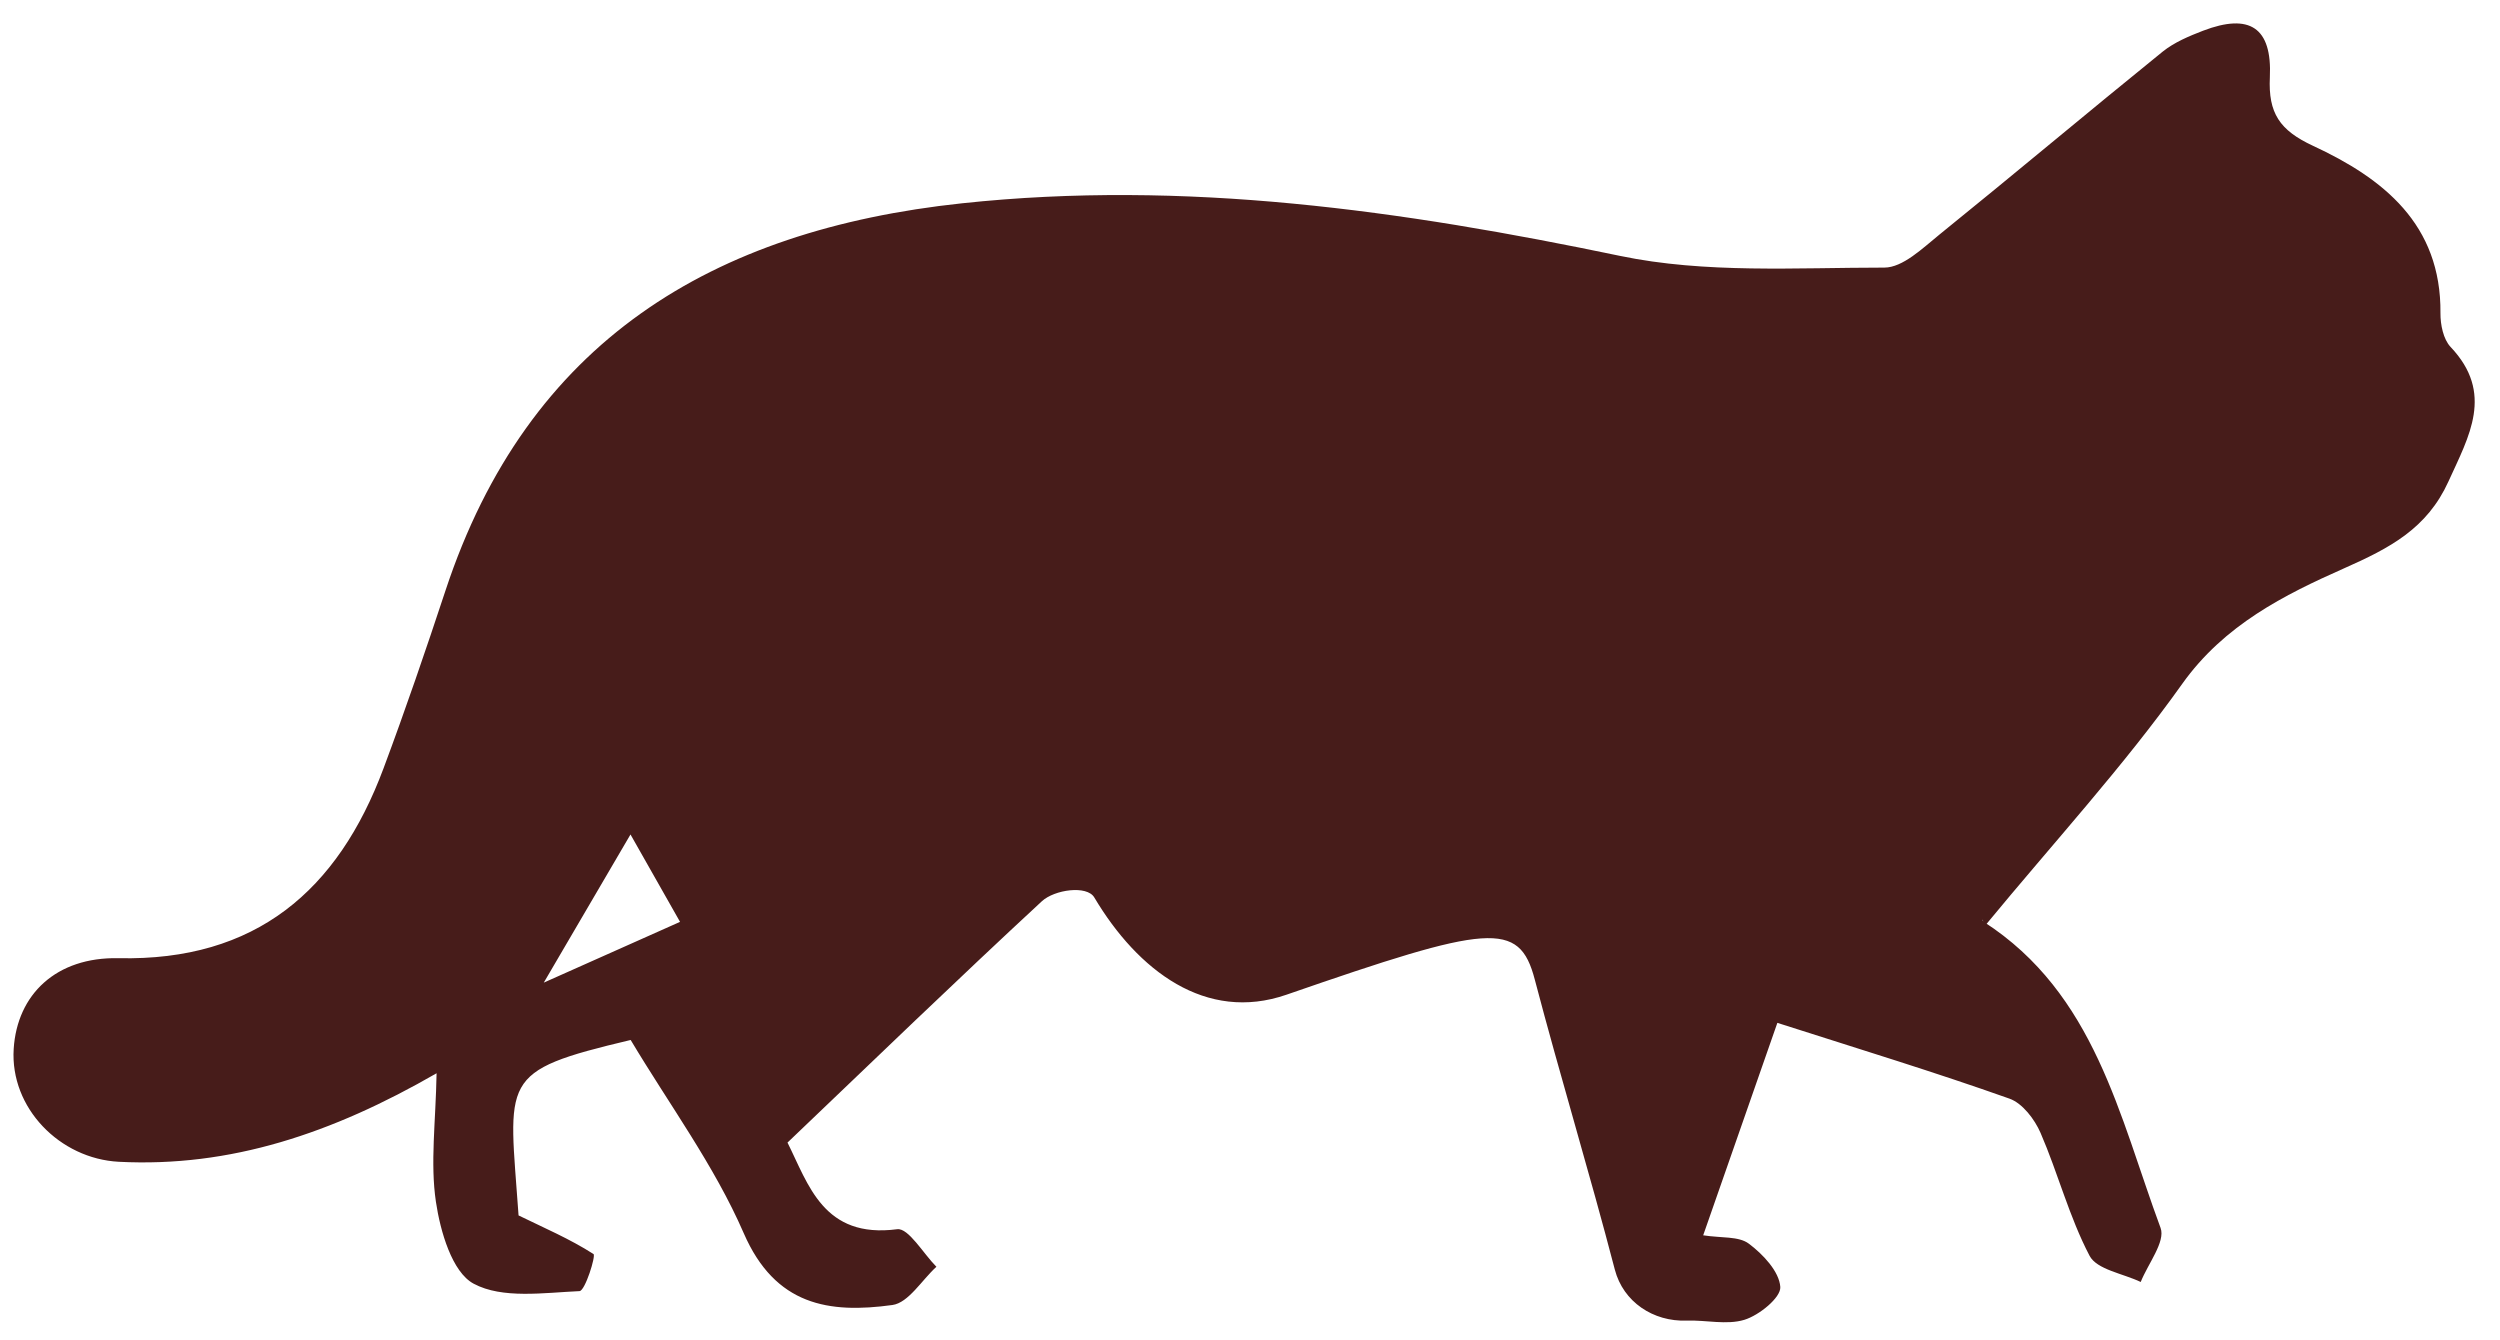 <?xml version="1.0" encoding="utf-8"?>
<!-- Generator: Adobe Illustrator 25.2.3, SVG Export Plug-In . SVG Version: 6.00 Build 0)  -->
<svg version="1.1" id="Capa_1" xmlns="http://www.w3.org/2000/svg" xmlns:xlink="http://www.w3.org/1999/xlink" x="0px" y="0px"
	 viewBox="0 0 262.89 140.86" style="enable-background:new 0 0 262.89 140.86;" xml:space="preserve">
<style type="text/css">
	.st0{fill:#471C1A;}
</style>
<path class="st0" d="M186.9,107.56c-2.36,6.75-4.99,14.28-7.8,22.34c1.92,0.3,3.74,0.08,4.8,0.88c1.49,1.11,3.2,2.93,3.31,4.55
	c0.08,1.11-2.23,2.99-3.79,3.46c-1.86,0.56-4.01,0.01-6.05,0.08c-3.52,0.13-6.67-1.96-7.56-5.36c-2.66-10.21-5.74-20.31-8.42-30.51
	c-1.64-6.25-4.76-5.8-26.11,1.6c-8.47,2.93-15.62-2.52-20.21-10.23c-0.77-1.3-4.18-0.83-5.52,0.41
	c-8.91,8.25-17.64,16.68-26.74,25.37c2.2,4.39,3.77,10.13,11.54,9.11c1.18-0.15,2.74,2.56,4.12,3.95c-1.54,1.4-2.94,3.79-4.63,4.02
	c-6.66,0.92-12.32,0.06-15.63-7.55c-3.1-7.14-7.86-13.57-11.89-20.32c-14.02,3.33-12.8,3.97-11.79,18.45
	c2.66,1.3,5.4,2.47,7.88,4.06c0.27,0.17-0.88,3.87-1.47,3.9c-3.76,0.17-8.11,0.84-11.13-0.78c-2.27-1.21-3.51-5.51-3.97-8.61
	c-0.61-4.11-0.02-8.39,0.07-13.52c-10.98,6.33-21.69,9.91-33.41,9.31c-6.21-0.32-11.45-5.67-11.06-11.87
	c0.36-5.74,4.48-9.68,11.03-9.54c14.41,0.32,23.06-7.1,27.86-19.96c2.31-6.19,4.45-12.44,6.52-18.71
	c8.65-26.2,28.03-37.9,54.3-40.71c23.46-2.51,46.3,0.75,69.21,5.53c8.97,1.87,18.51,1.23,27.79,1.23c1.94,0,4.03-2.04,5.78-3.46
	c7.87-6.36,15.62-12.88,23.49-19.25c1.22-0.98,2.77-1.63,4.25-2.2c4.87-1.86,7.27-0.37,7.02,4.9c-0.18,3.77,1.03,5.57,4.53,7.2
	c7.37,3.42,13.5,8.23,13.41,17.61c-0.01,1.2,0.3,2.73,1.06,3.54c4.62,4.87,1.94,9.39-0.22,14.15c-2.25,4.95-6.13,6.99-11.01,9.15
	c-6.24,2.77-12.57,5.93-16.99,12.14c-6.17,8.67-13.43,16.57-20.75,25.45c-0.33-1.07-0.33-0.57-0.11-0.43
	c11.69,7.54,14.24,20.44,18.59,32.19c0.53,1.44-1.33,3.77-2.09,5.68c-1.85-0.89-4.62-1.3-5.38-2.76c-2.14-4.08-3.31-8.66-5.15-12.91
	c-0.62-1.44-1.91-3.13-3.27-3.61C203.54,112.77,195.65,110.36,186.9,107.56z M66.3,87.75c-2.99,5.11-5.67,9.7-9.12,15.58
	c5.57-2.48,9.83-4.38,14.33-6.39C69.6,93.57,68.05,90.84,66.3,87.75z"/>
</svg>
